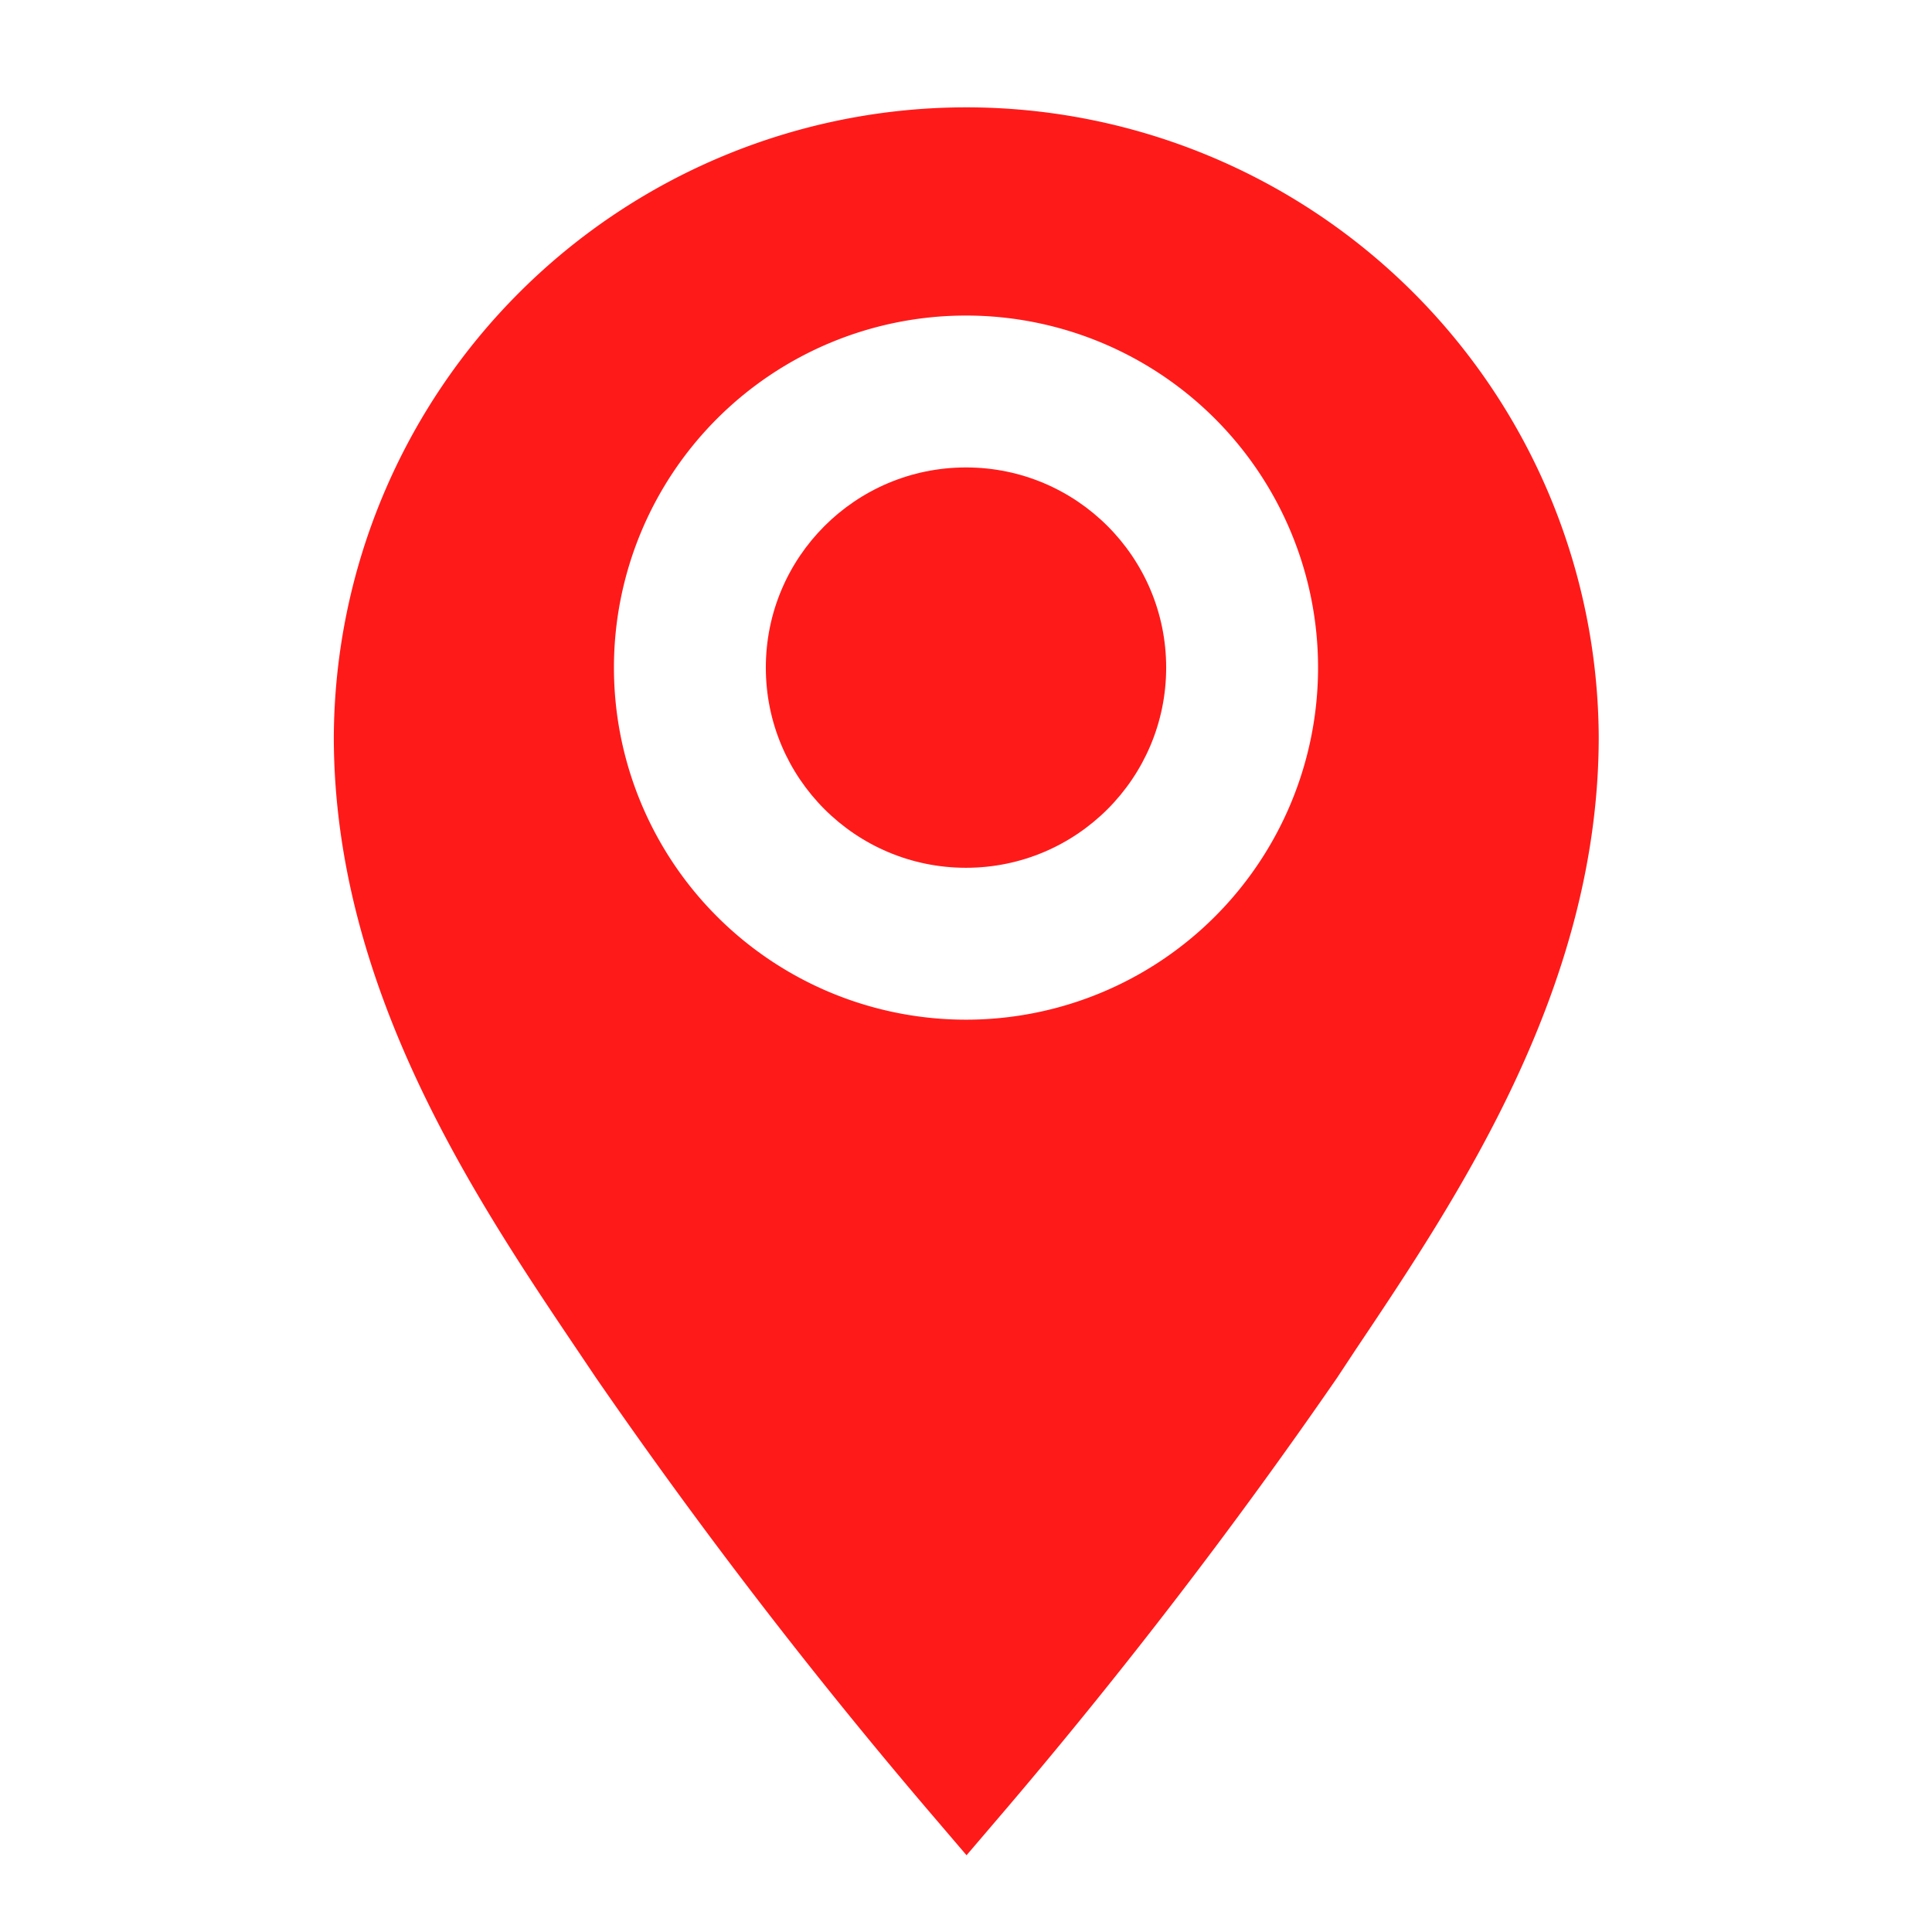 <svg xmlns="http://www.w3.org/2000/svg" width="32" height="32" viewBox="0 0 36 36"><path fill="#ff1a1a" d="M18 2A11.79 11.79 0 0 0 6.22 13.73c0 4.67 2.62 8.58 4.54 11.43l.35.52a100 100 0 0 0 6.14 8l.76.89l.76-.89a100 100 0 0 0 6.14-8l.35-.53c1.91-2.85 4.53-6.75 4.53-11.42A11.79 11.79 0 0 0 18 2m0 17a6.56 6.56 0 1 1 6.56-6.56A6.56 6.56 0 0 1 18 19" class="clr-i-solid clr-i-solid-path-1"/><circle cx="18" cy="12.44" r="3.73" fill="#ff1a1a" class="clr-i-solid clr-i-solid-path-2"/><path fill="none" d="M0 0h36v36H0z"/></svg>